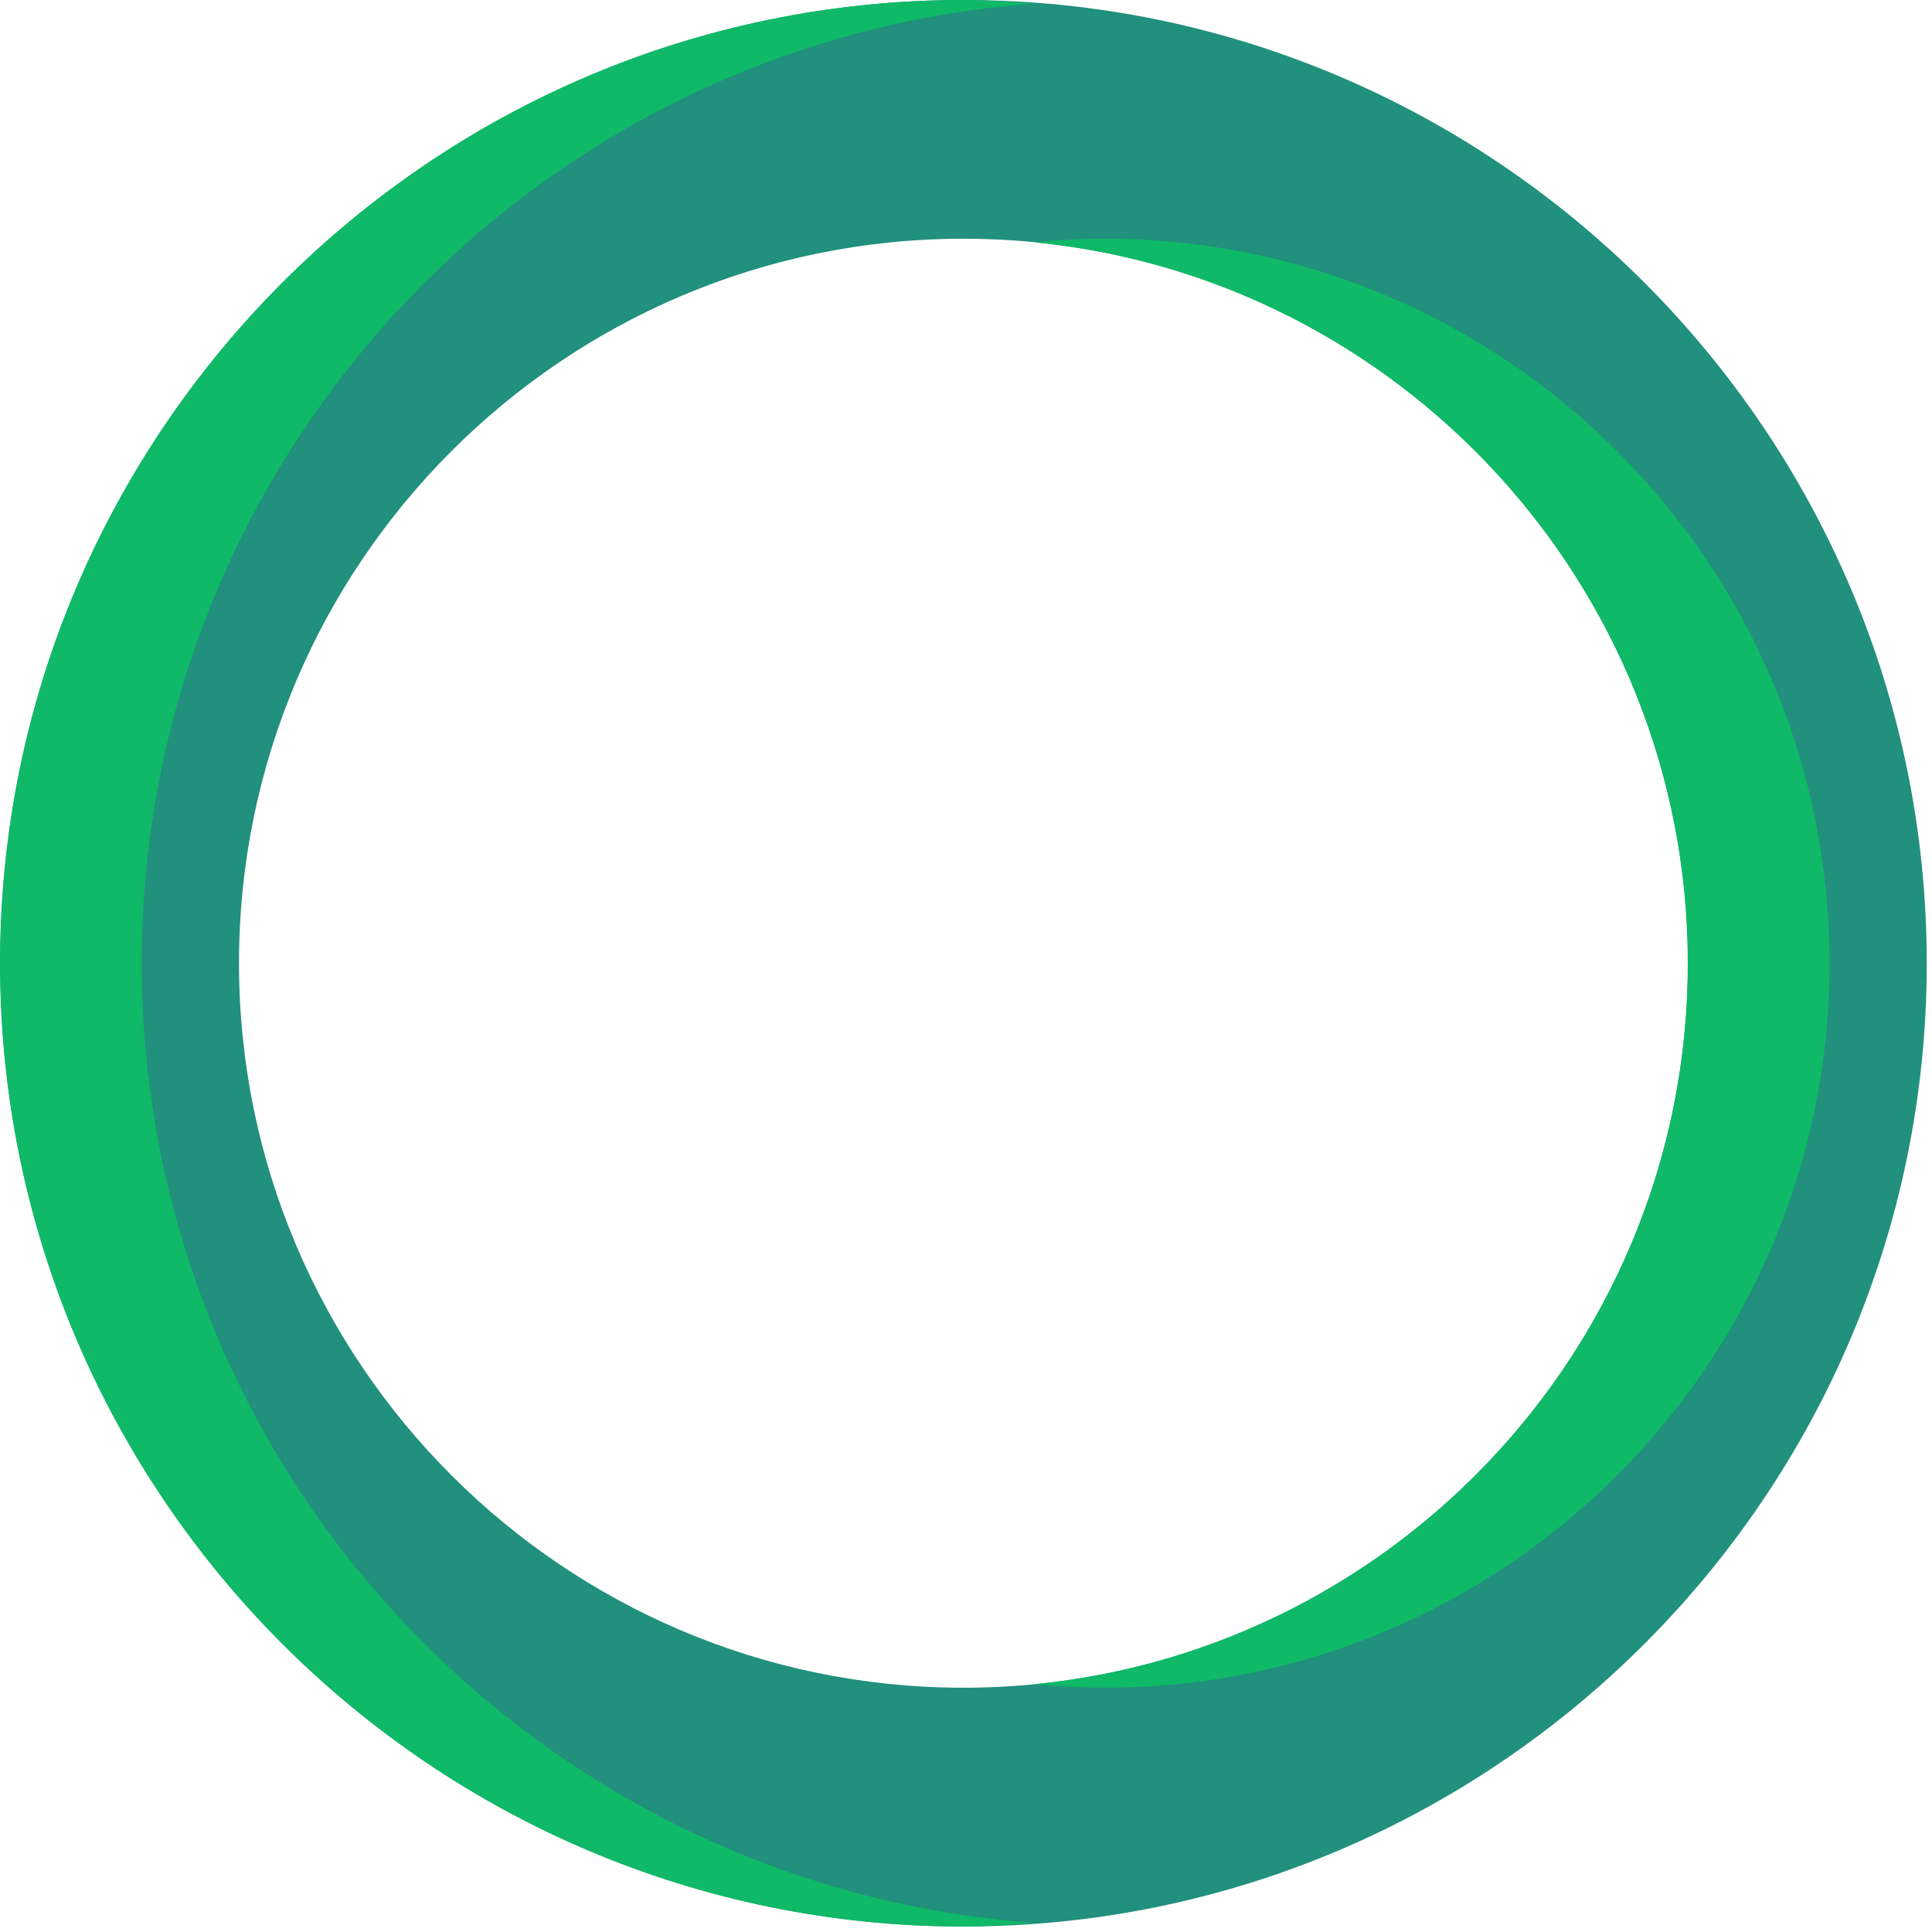 <svg width="64" height="64" fill="none" xmlns="http://www.w3.org/2000/svg"><path d="M31.915 0C14.323 0 .008 14.317.008 31.909c0 17.593 14.315 31.909 31.907 31.909 17.595 0 31.911-14.315 31.911-31.909C63.826 14.317 49.51 0 31.916 0zm0 55.908c-13.232 0-23.998-10.766-23.998-24 0-13.235 10.766-24 23.998-24 13.236 0 24 10.767 24 24 0 13.235-10.766 24-24 24z" fill="#21907C"/><path d="M4.696 31.909C4.696 15.107 17.756 1.33 34.258.12 33.478.063 32.701 0 31.909 0 14.313 0 0 14.317 0 31.909c0 17.593 14.313 31.909 31.909 31.909.792 0 1.569-.063 2.349-.12-16.5-1.211-29.562-14.988-29.562-31.789zm29.564 23.88c.772.076 1.555.119 2.347.119 13.234 0 24-10.766 24-24 0-13.235-10.766-24-24-24-.792 0-1.574.043-2.347.12 12.134 1.184 21.65 11.44 21.65 23.882 0 12.443-9.516 22.696-21.65 23.881" fill="#0FB967"/></svg>